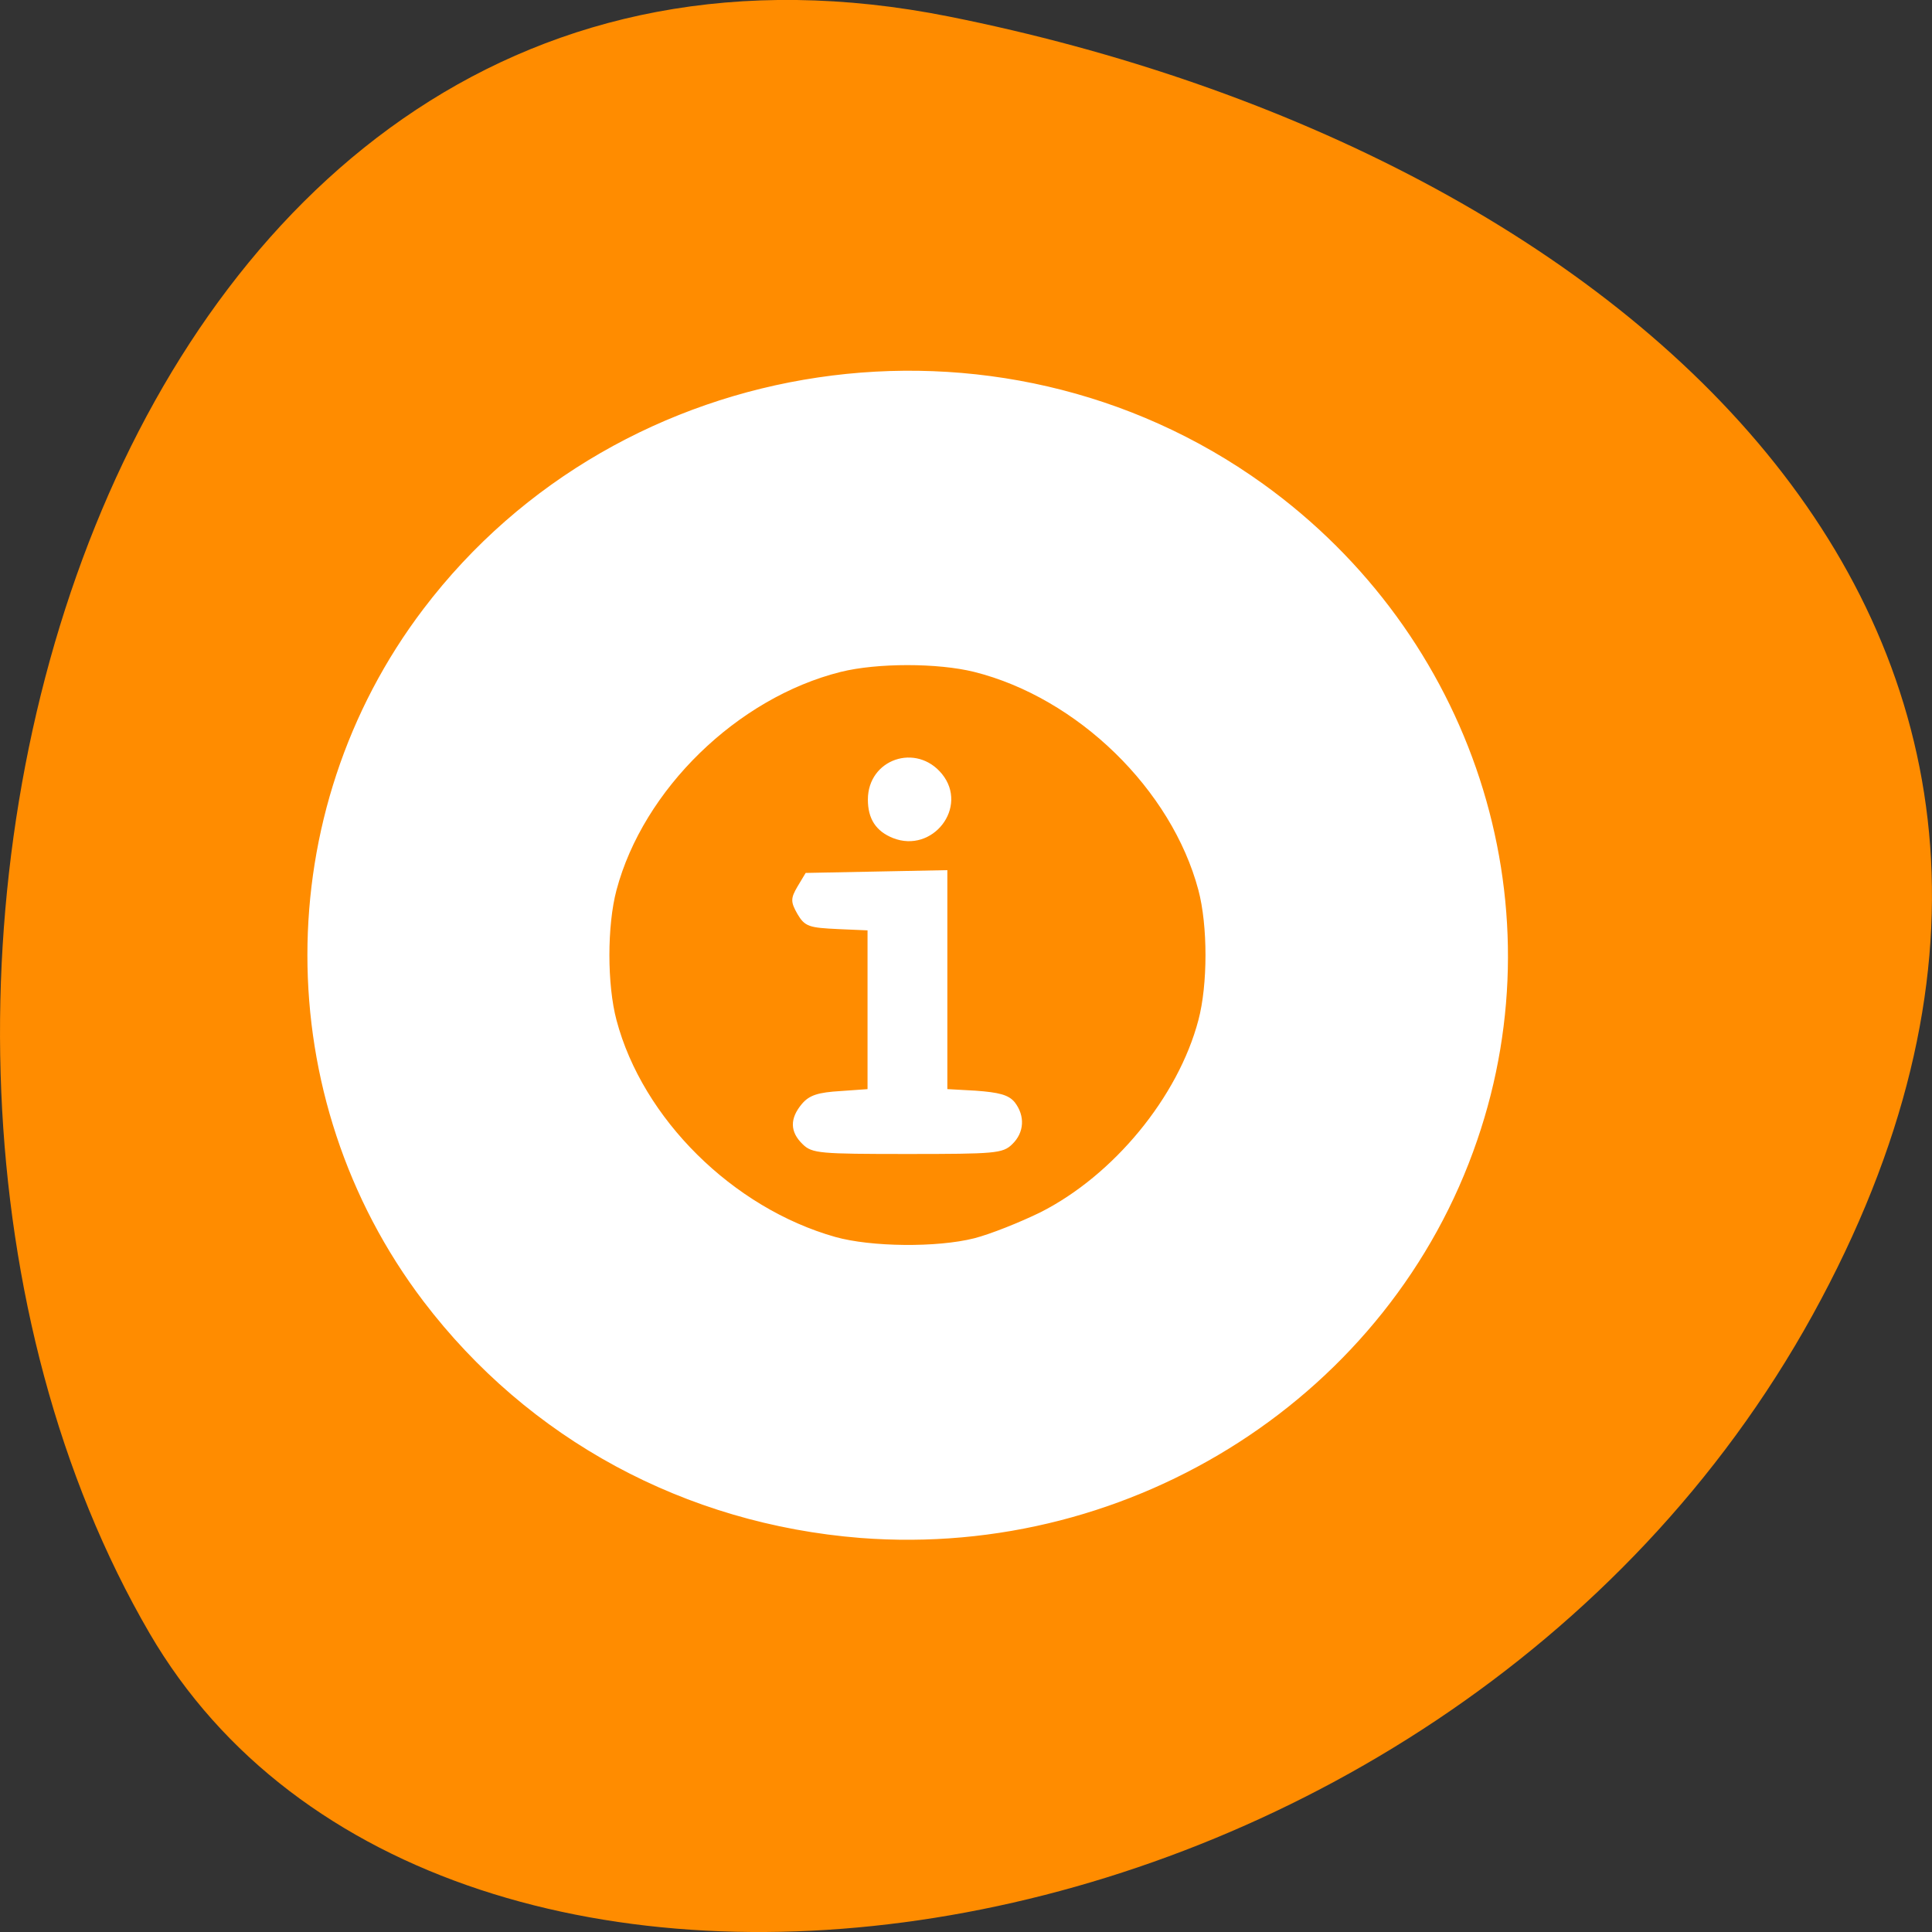 
<svg xmlns="http://www.w3.org/2000/svg" xmlns:xlink="http://www.w3.org/1999/xlink" width="22px" height="22px" viewBox="0 0 22 22" version="1.1">
<rect x="0" y="0" width="22" height="22" fill="#333333" stroke="none"/>
<g id="surface1">
<path style=" stroke:none;fill-rule:nonzero;fill:rgb(100%,54.902%,0%);fill-opacity:1;" d="M 10.805 0.188 C 1.188 -1.73 -2.465 11.441 1.703 18.598 C 5.023 24.297 16.398 22.668 20.641 14.973 C 24.883 7.277 18.523 1.73 10.805 0.188 Z M 10.805 0.188 "/>
<path style="fill-rule:nonzero;fill:rgb(100%,100%,100%);fill-opacity:1;stroke-width:1.199;stroke-linecap:butt;stroke-linejoin:miter;stroke:rgb(100%,100%,100%);stroke-opacity:1;stroke-miterlimit:4;" d="M 276.253 325.492 C 230.975 321.893 190.65 300.035 163.589 264.482 C 123.706 211.986 123.706 138.51 163.589 86.015 C 214.438 19.035 311.714 4.638 380.073 53.798 C 434.105 92.687 456.479 161.159 435.255 222.96 C 412.882 288.447 346.822 330.935 276.253 325.492 Z M 305.789 249.12 C 309.946 248.066 317.639 244.994 323.034 242.36 C 342.135 232.704 358.938 212.338 364.244 192.235 C 366.72 182.93 366.72 167.567 364.244 158.262 C 357.257 132.014 332.761 108.137 305.789 101.377 C 296.239 99.007 280.498 99.007 270.947 101.377 C 243.975 108.137 219.479 132.014 212.493 158.262 C 210.017 167.567 210.017 182.93 212.493 192.235 C 219.302 217.956 242.825 241.219 269.532 248.768 C 278.906 251.402 296.062 251.578 305.789 249.12 Z M 261.661 223.75 C 258.566 220.765 258.566 217.692 261.485 214.181 C 263.253 212.074 265.287 211.372 271.212 211.021 L 278.64 210.494 L 278.64 168.27 L 270.505 167.918 C 262.988 167.567 262.192 167.304 260.423 164.319 C 258.743 161.335 258.743 160.72 260.423 157.823 L 262.369 154.575 L 298.096 153.873 L 298.096 210.494 L 305.966 210.933 C 311.98 211.372 314.279 211.986 315.694 213.742 C 318.17 216.99 317.993 220.941 315.075 223.75 C 312.864 225.944 311.095 226.12 288.368 226.12 C 265.641 226.12 263.872 225.944 261.661 223.75 Z M 284.831 144.392 C 280.674 142.724 278.729 139.739 278.729 134.999 C 278.729 125.079 290.579 121.041 296.858 128.766 C 303.402 136.843 294.558 148.255 284.831 144.392 Z M 284.831 144.392 " transform="matrix(0.044,0,0,0.044,-2.355,3.165)"/>
</g>
</svg>
